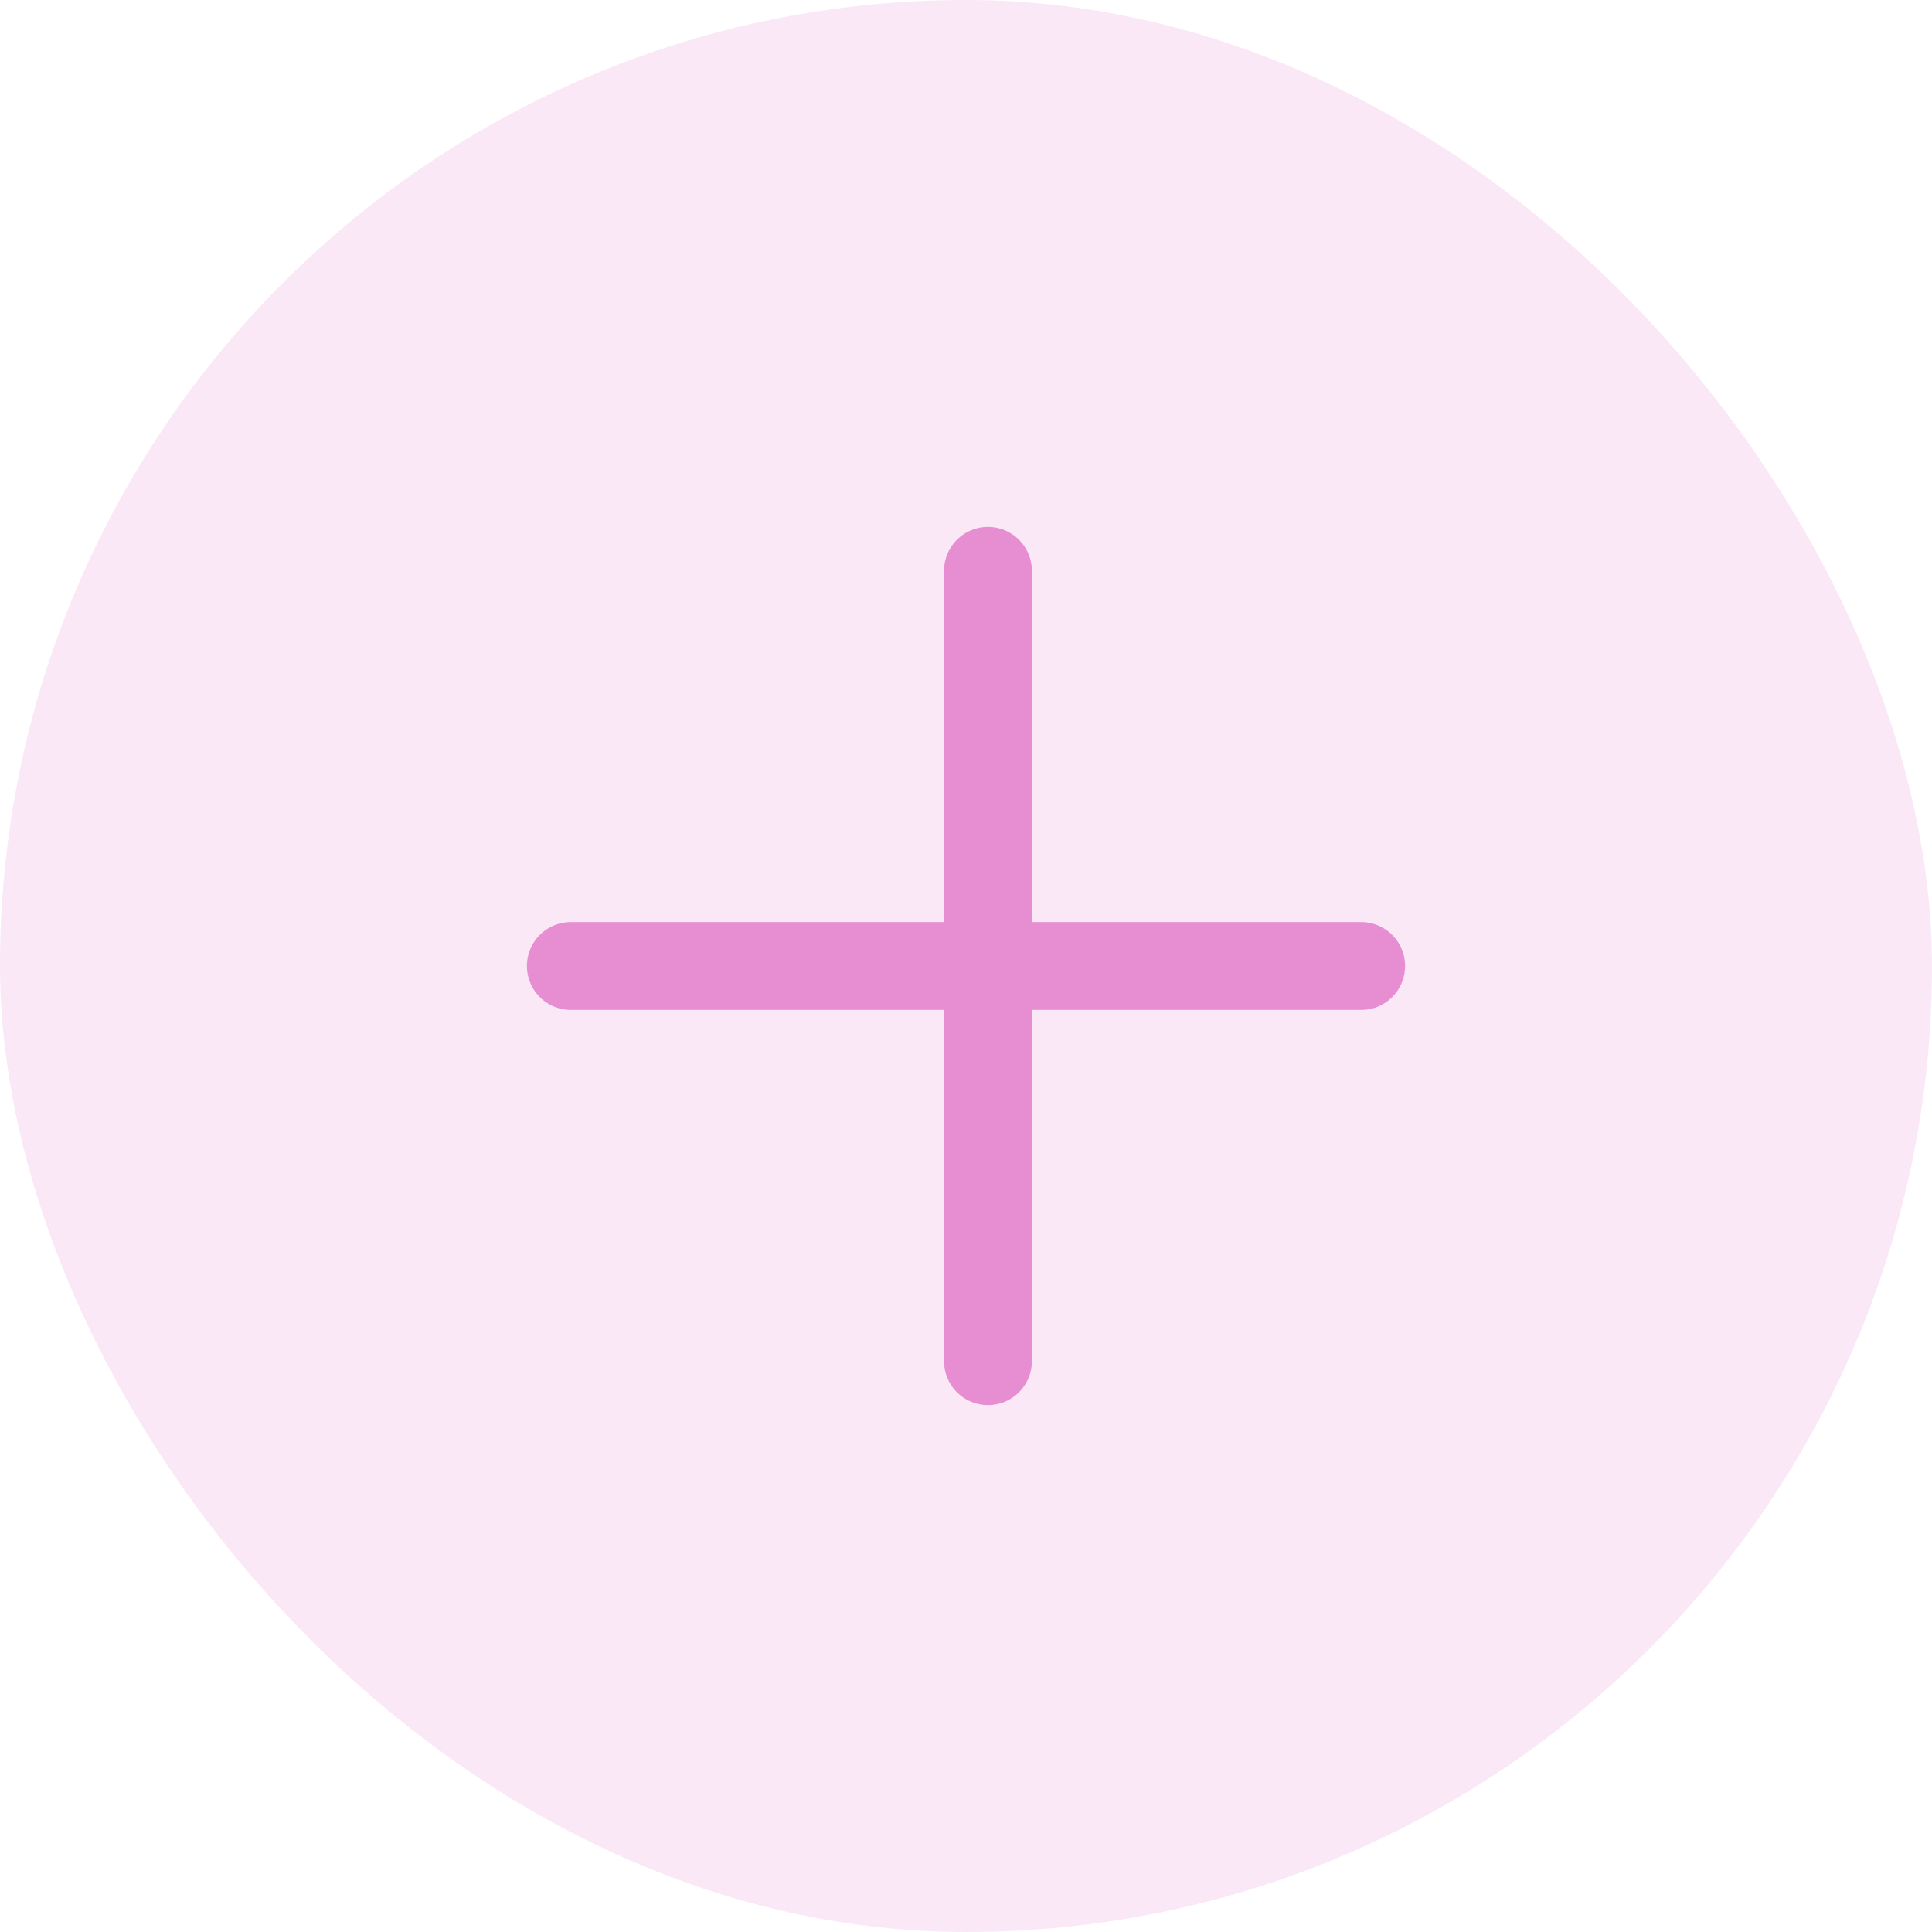 <svg width="44" height="44" viewBox="0 0 44 44" fill="none" xmlns="http://www.w3.org/2000/svg">
<rect width="44" height="44" rx="22" fill="#E78DD2" fill-opacity="0.2"/>
<path d="M13 22H31" stroke="#E78DD2" stroke-width="2" stroke-linecap="round" stroke-linejoin="round"/>
<path d="M22.5 31V13" stroke="#E78DD2" stroke-width="2" stroke-linecap="round" stroke-linejoin="round"/>
</svg>
